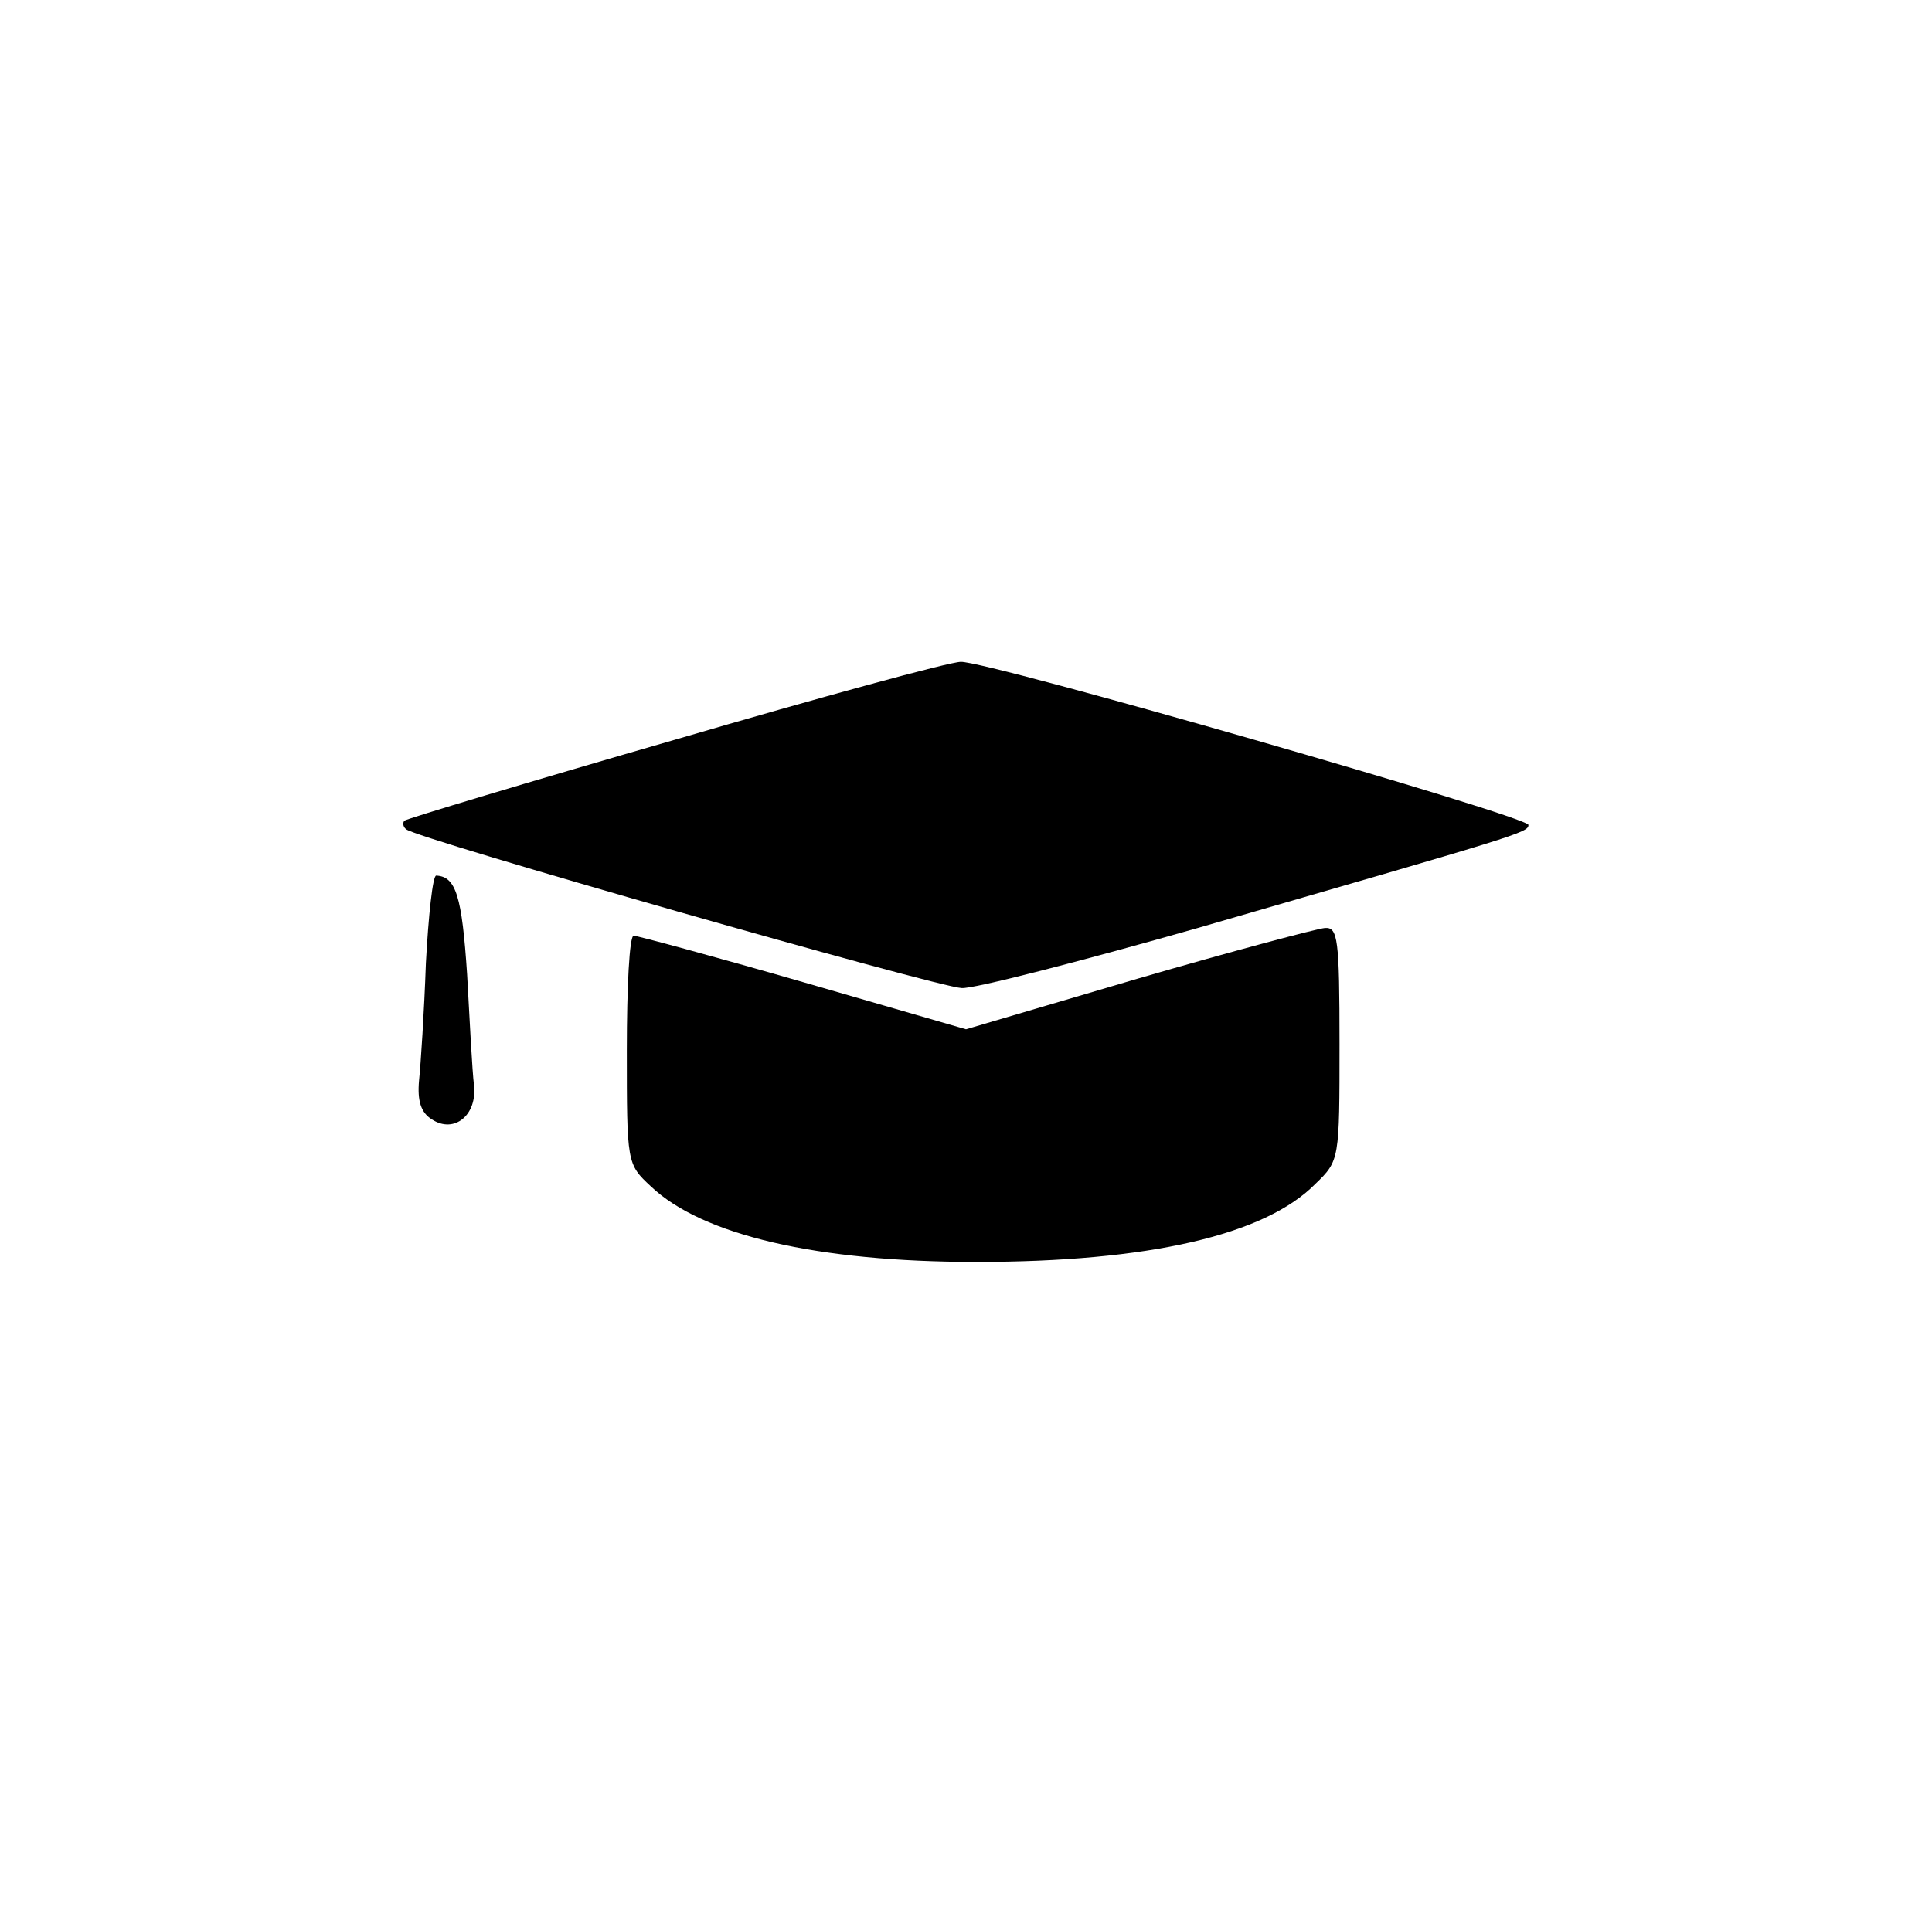 <?xml version="1.0" standalone="no"?>
<!DOCTYPE svg PUBLIC "-//W3C//DTD SVG 20010904//EN"
 "http://www.w3.org/TR/2001/REC-SVG-20010904/DTD/svg10.dtd">
<svg version="1.0" xmlns="http://www.w3.org/2000/svg"
 width="225pt" height="224pt" viewBox="0 0 225 224"
 preserveAspectRatio="xMidYMid meet">

<g transform="translate(0,224) scale(0.1,-0.1)"
fill="#000000" stroke="none">
<path d="M785 1378 c-170 -49 -312 -92 -314 -94 -2 -2 -2 -7 2 -10 9 -10 619
-184 647 -185 14 -1 138 31 275 70 373 108 385 111 385 120 0 10 -630 191
-661 190 -13 0 -163 -41 -334 -91z"/>
<path d="M496 1118 c-2 -57 -6 -118 -8 -137 -2 -23 2 -37 15 -45 26 -17 53 5
49 40 -2 16 -5 74 -8 129 -6 91 -13 114 -36 115 -4 0 -9 -46 -12 -102z"/>
<path d="M1325 1100 l-200 -59 -190 55 c-104 30 -193 54 -197 54 -5 0 -8 -60
-8 -133 0 -132 0 -133 28 -159 60 -57 194 -88 379 -88 200 0 336 31 395 91 28
27 28 28 28 163 0 123 -2 136 -17 135 -10 -1 -108 -27 -218 -59z"/>
</g>
</svg>
